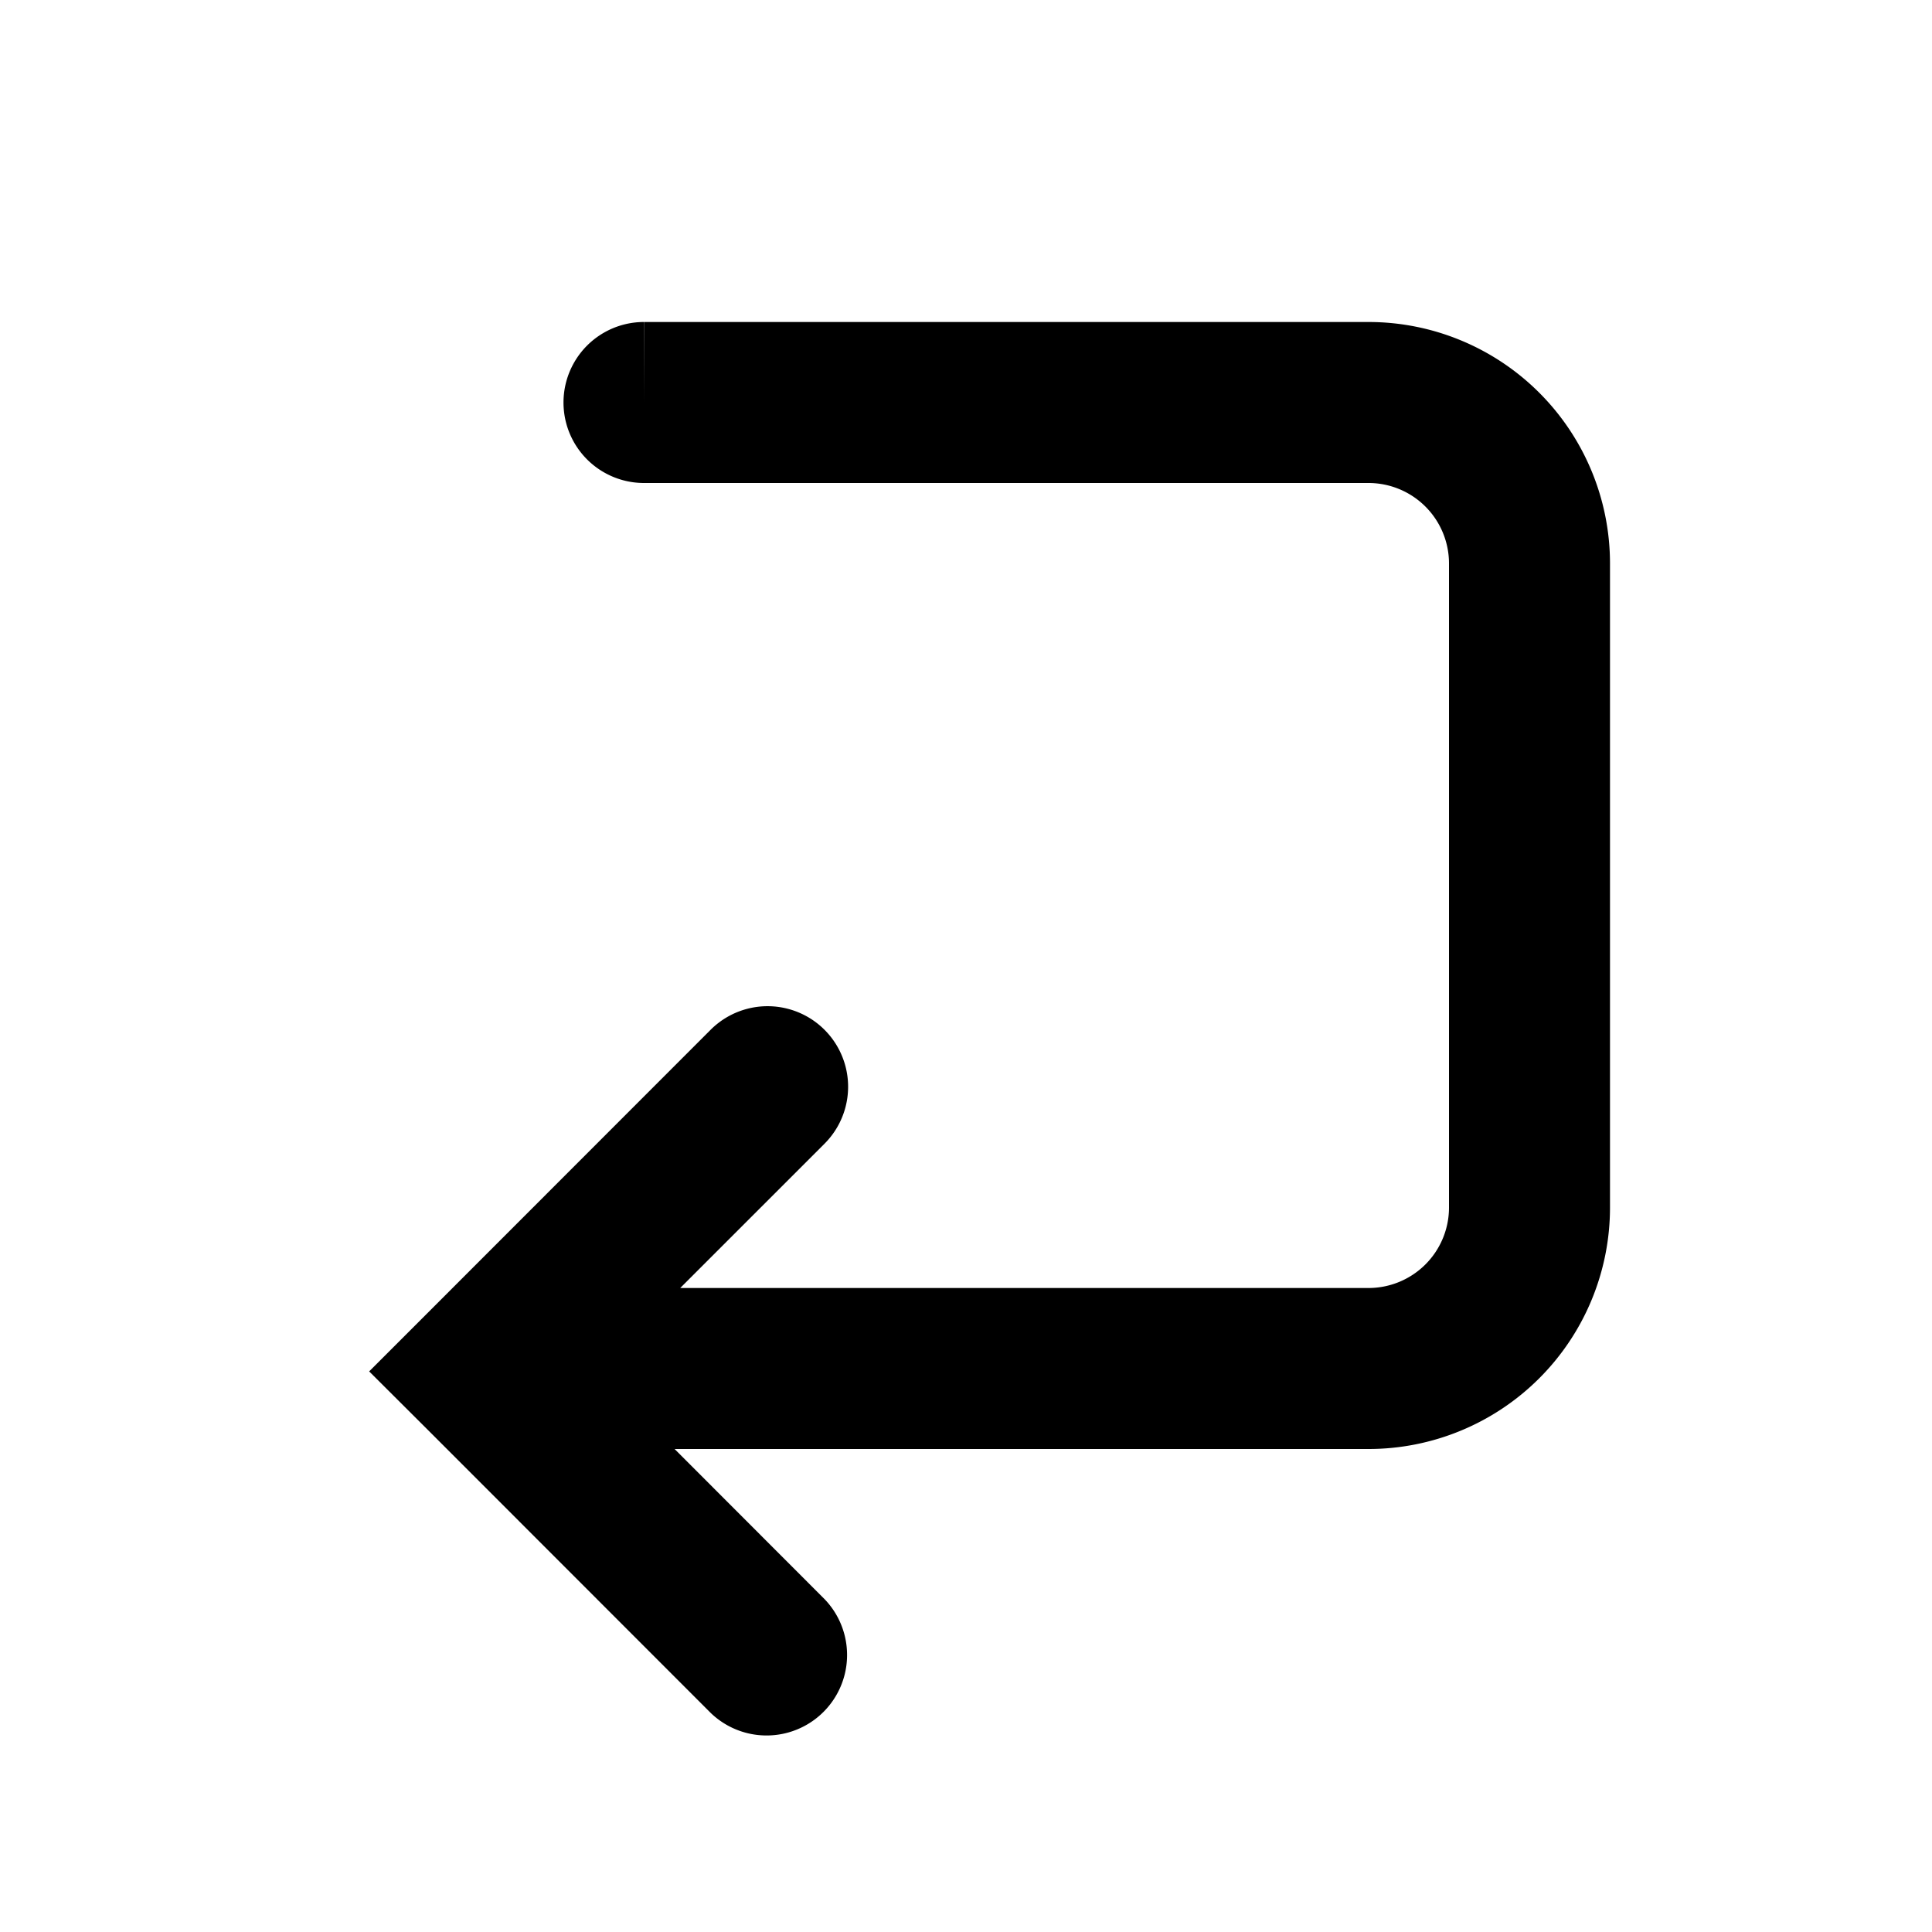 <svg xmlns="http://www.w3.org/2000/svg" width="12" height="12" viewBox="0 0 12 12"><path fill="currentColor" fill-rule="evenodd" d="M4 2a.5.5 0 000 1v-.5.5h4.5a.5.5 0 01.5.5v4a.5.5 0 01-.5.5H4.225l.896-.896a.5.5 0 10-.707-.708L2.647 8.164l-.354.354.354.353 1.767 1.768a.5.5 0 00.707-.707L4.19 9H8.5A1.5 1.5 0 0010 7.5v-4A1.5 1.5 0 008.5 2H4.001v.5z" clip-rule="evenodd"/></svg>